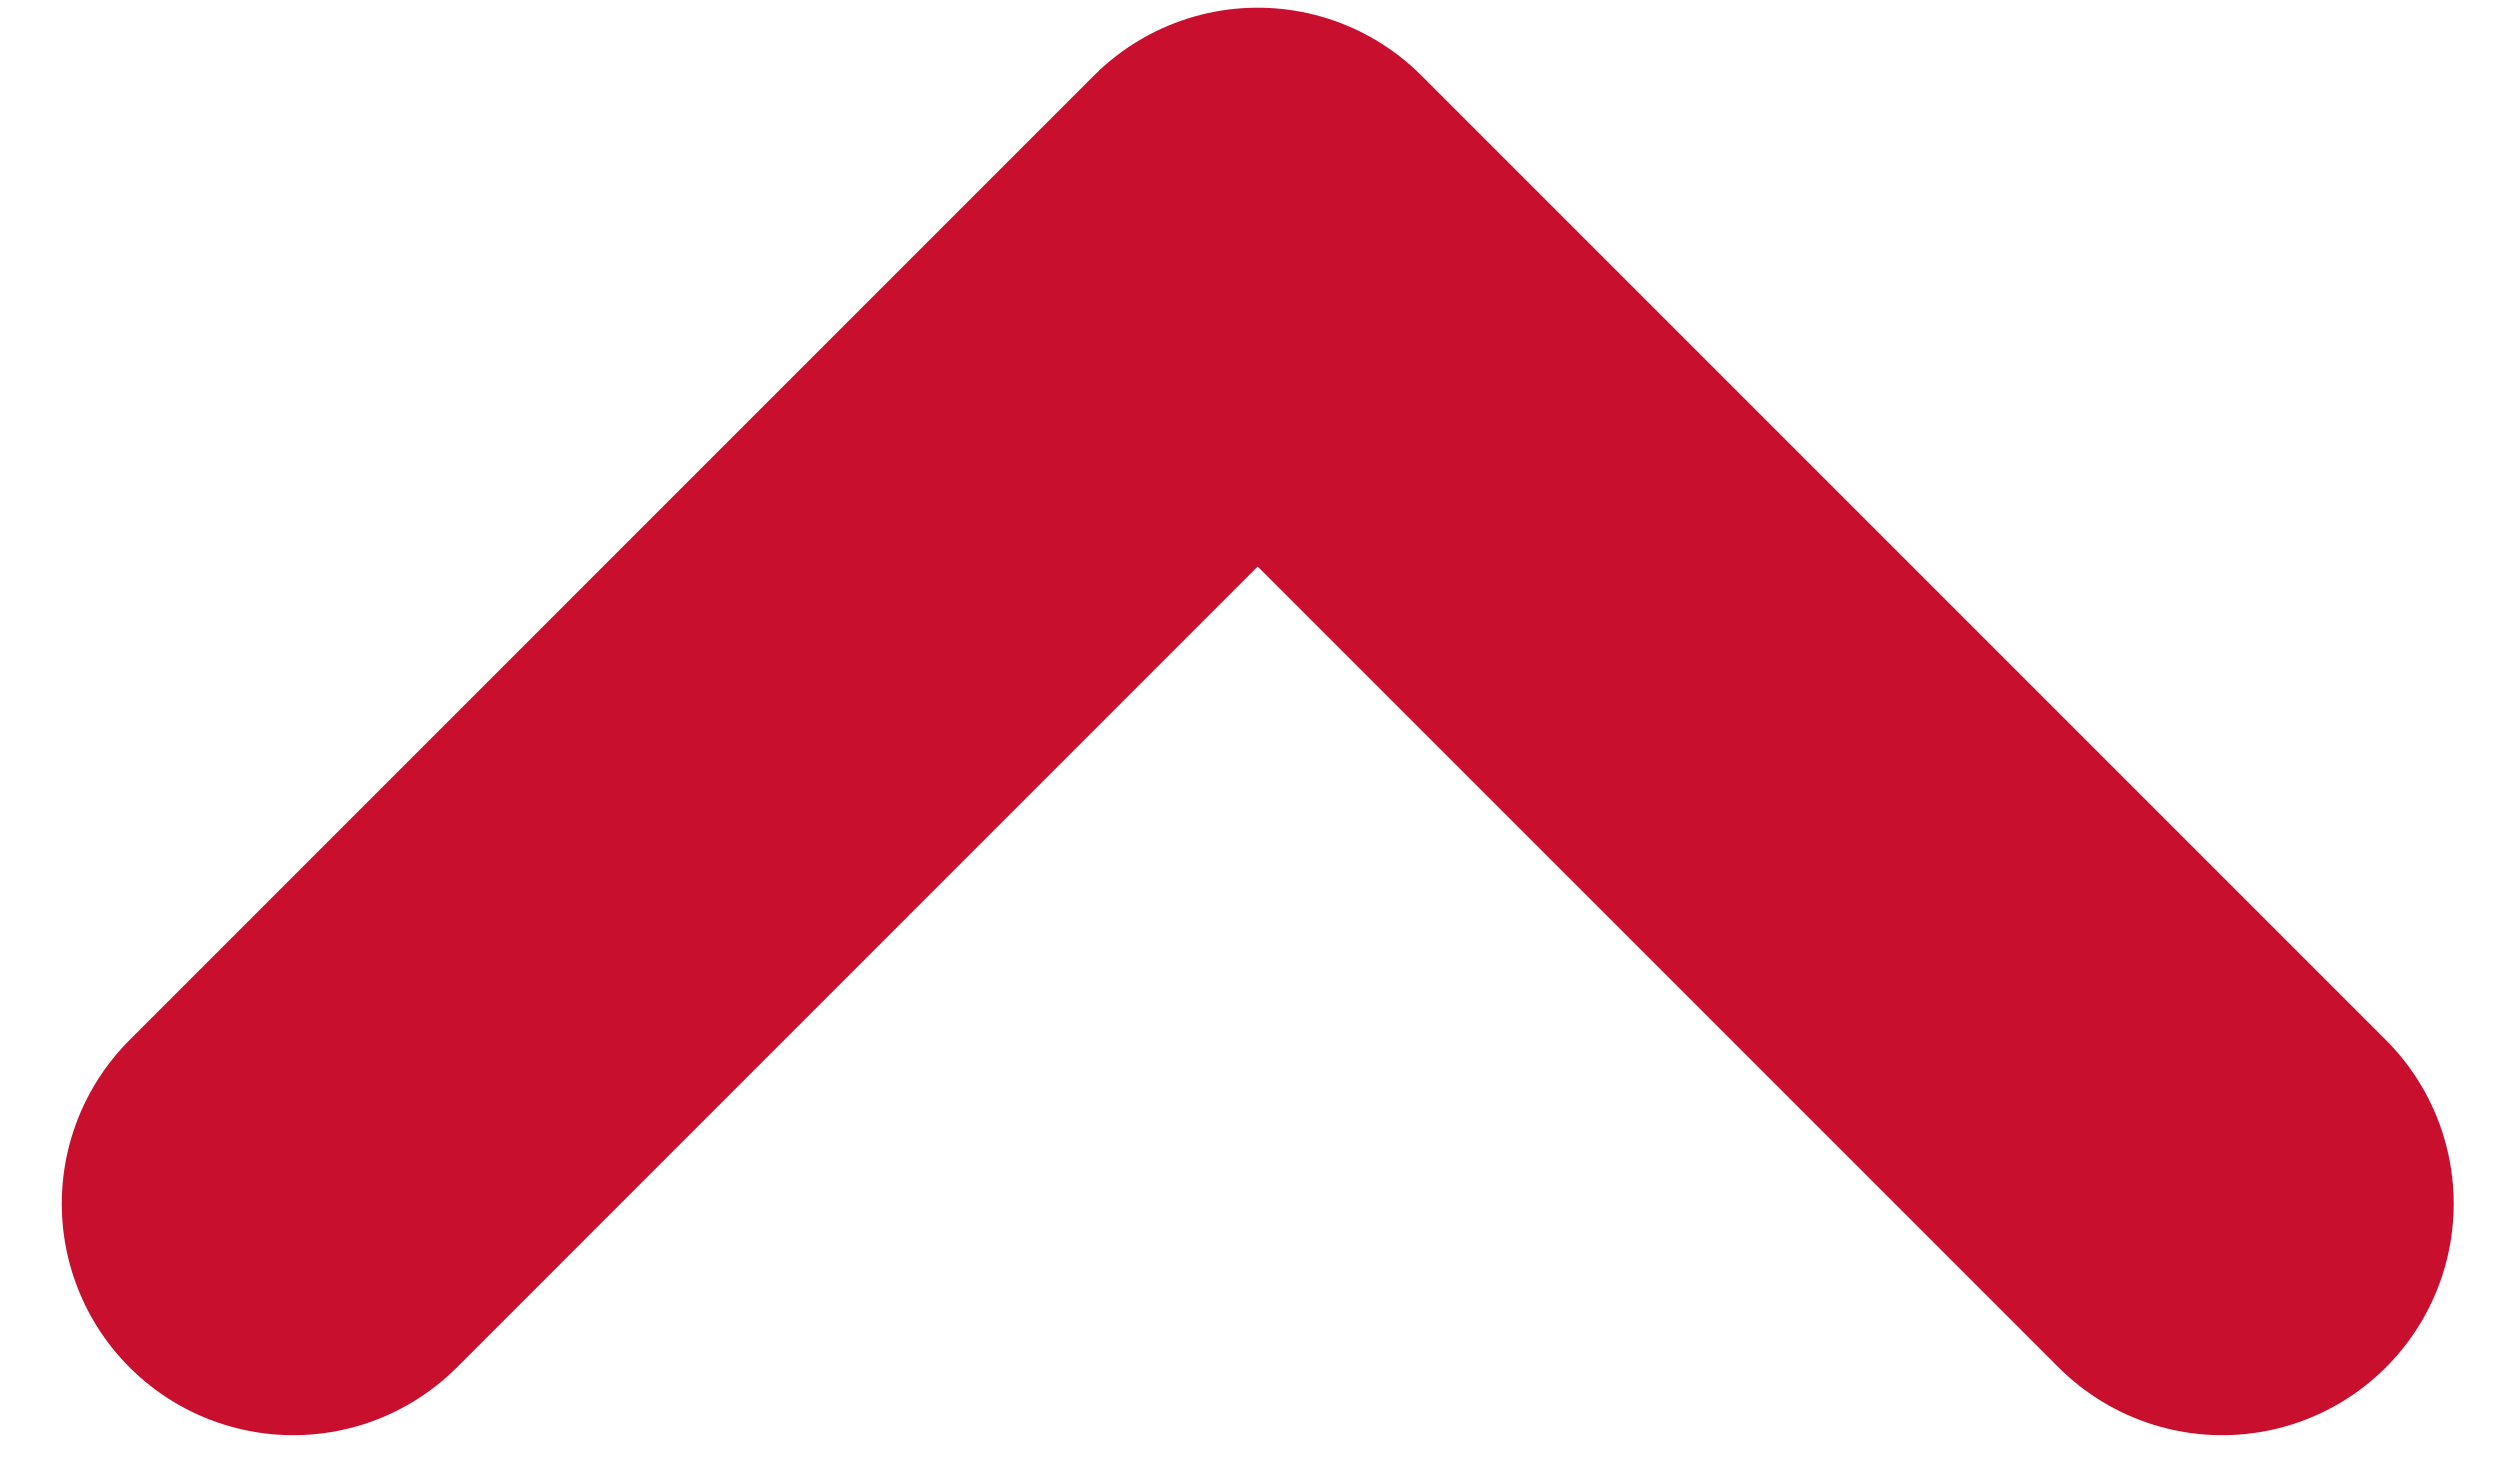 <svg width="27" height="16" viewBox="0 0 27 16" fill="none" xmlns="http://www.w3.org/2000/svg">
<path d="M3.167 13L13.583 2.583L24 13" stroke="#C8102E" stroke-width="5" stroke-linecap="round" stroke-linejoin="round"/>
</svg>
